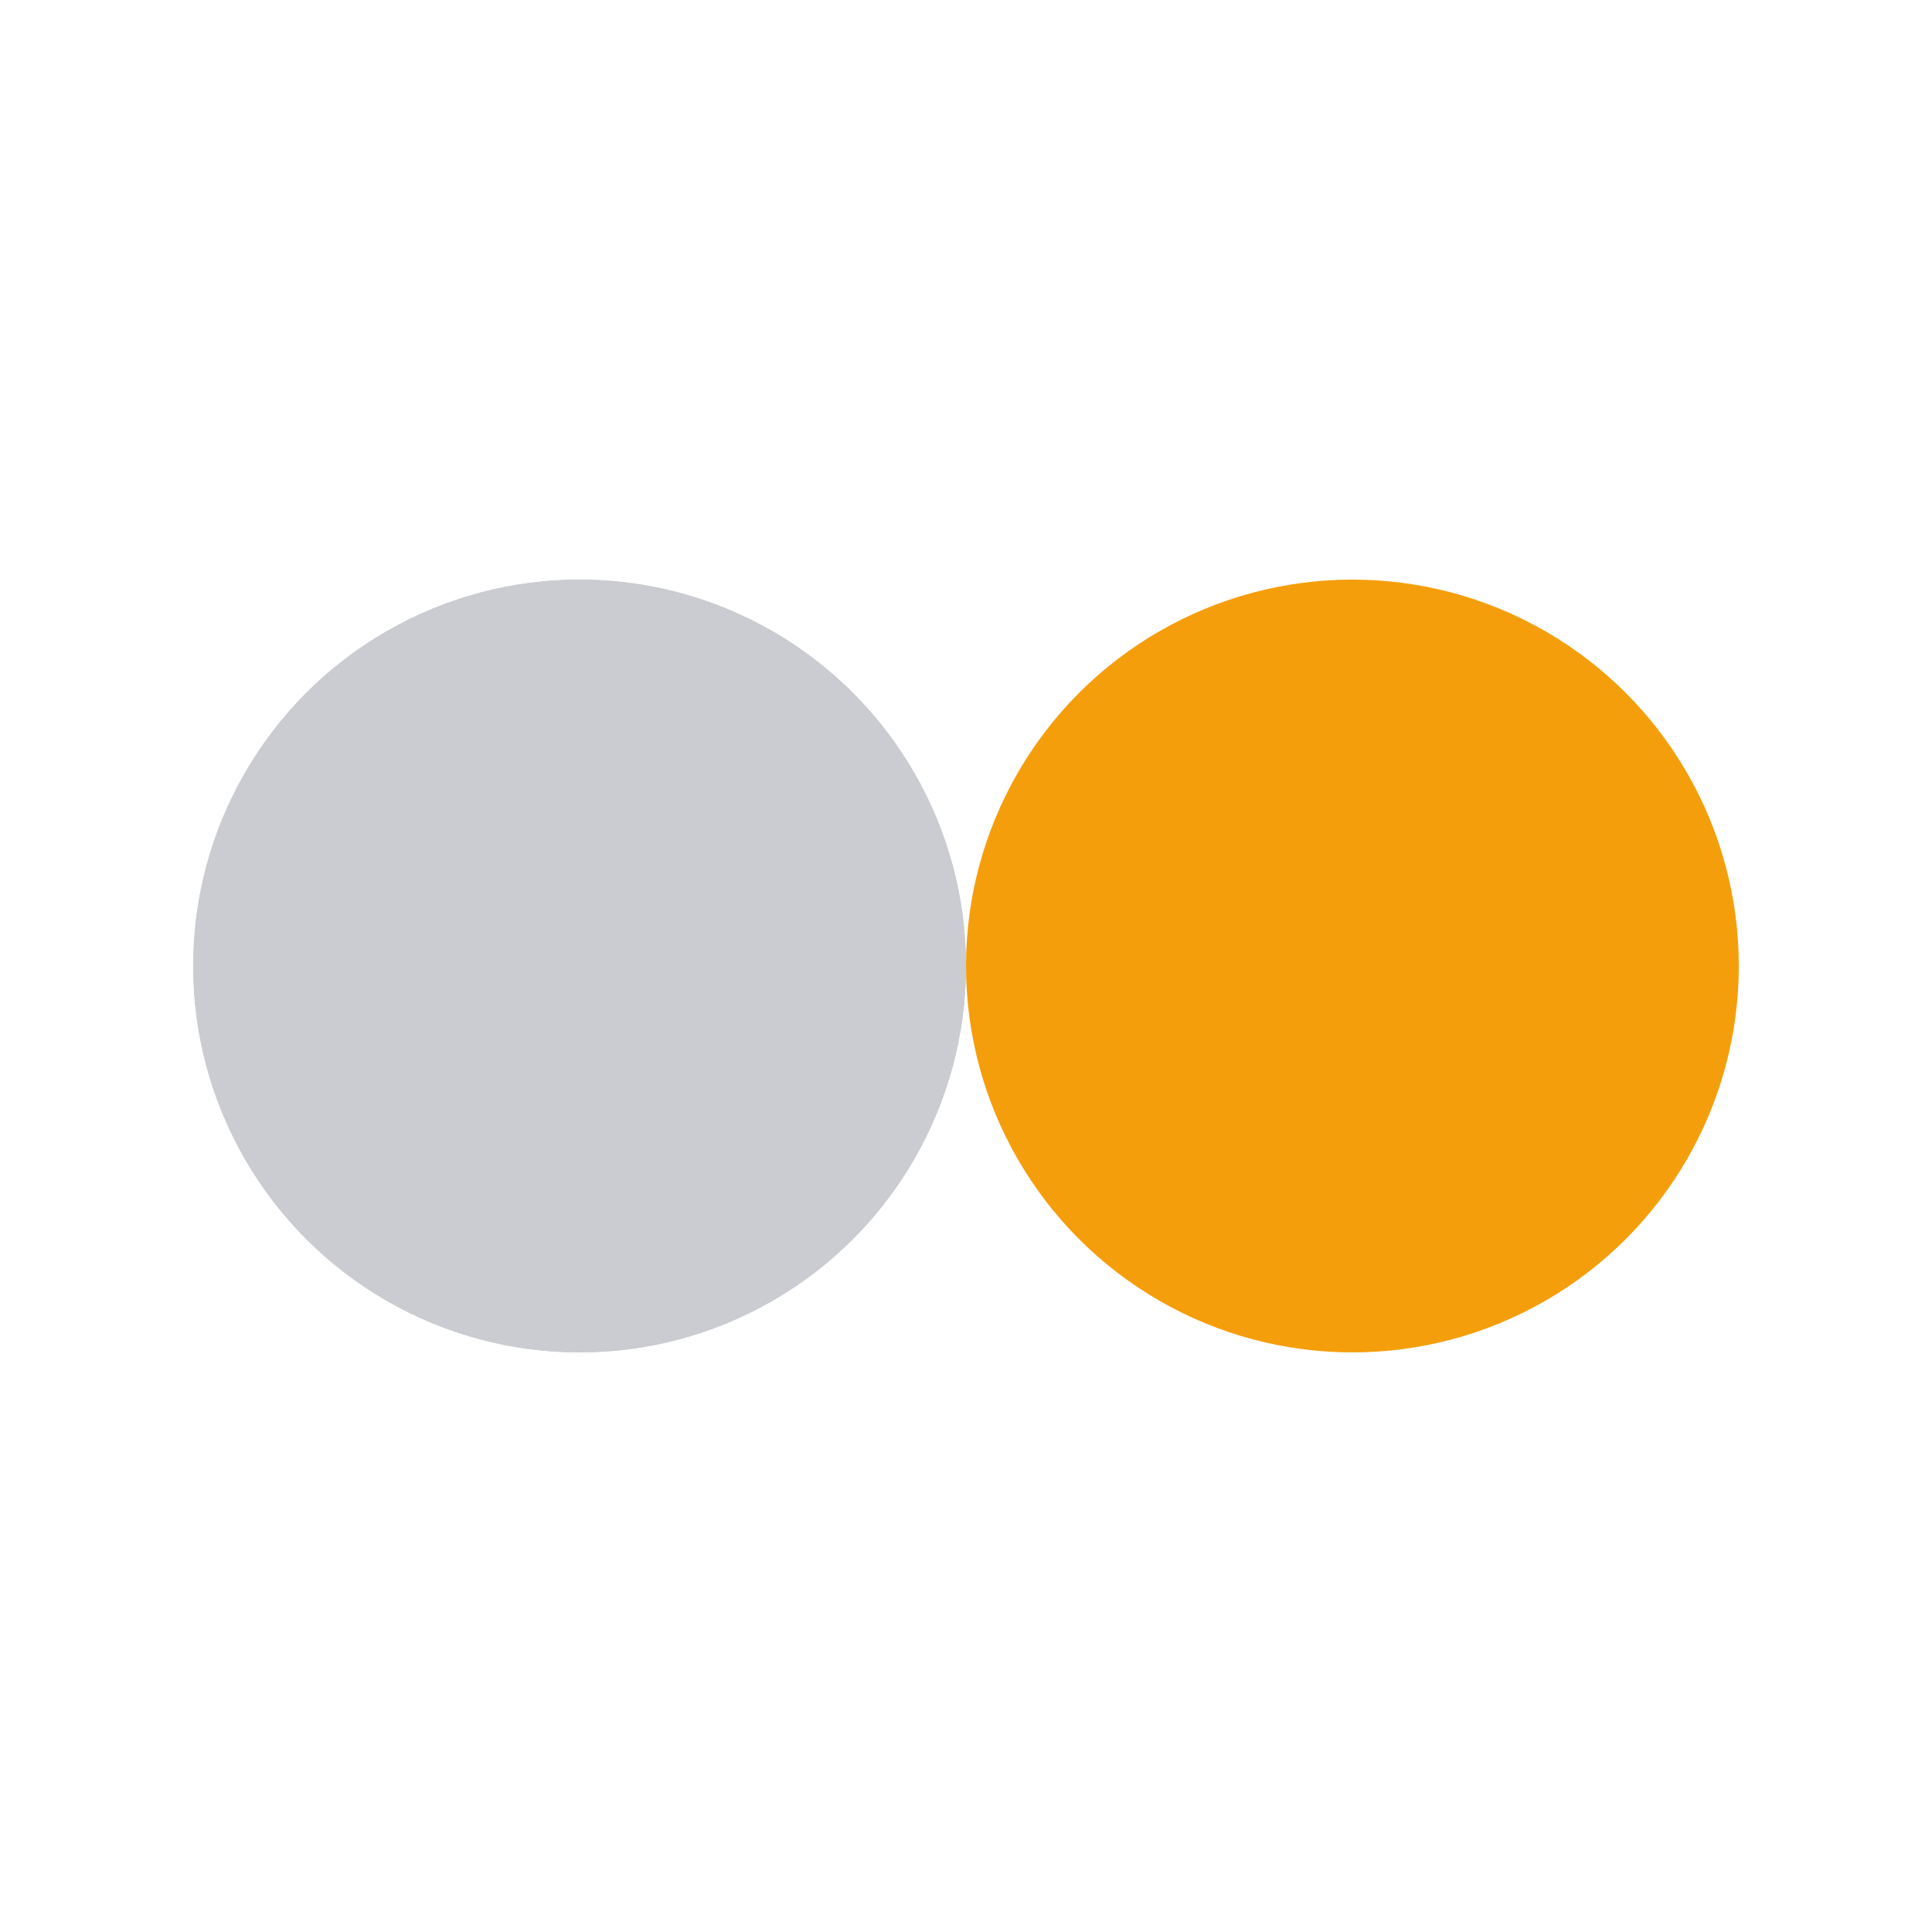 <svg xmlns="http://www.w3.org/2000/svg" viewBox="0 0 100 100" preserveAspectRatio="xMidYMid" width="210" height="210" style="shape-rendering: auto; display: block; background: transparent;" xmlns:xlink="http://www.w3.org/1999/xlink"><g><circle r="20" fill="#caccd1" cy="50" cx="30">
  <animate begin="-0.667s" values="30;70;30" keyTimes="0;0.5;1" dur="1.333s" repeatCount="indefinite" attributeName="cx"></animate>
</circle>
<circle r="20" fill="#f59e0b" cy="50" cx="70">
  <animate begin="0s" values="30;70;30" keyTimes="0;0.5;1" dur="1.333s" repeatCount="indefinite" attributeName="cx"></animate>
</circle>
<circle r="20" fill="#caccd1" cy="50" cx="30">
  <animate begin="-0.667s" values="30;70;30" keyTimes="0;0.5;1" dur="1.333s" repeatCount="indefinite" attributeName="cx"></animate>
  <animate repeatCount="indefinite" dur="1.333s" keyTimes="0;0.499;0.5;1" calcMode="discrete" values="0;0;1;1" attributeName="fill-opacity"></animate>
</circle><g></g></g><!-- [ldio] generated by https://loading.io --></svg>